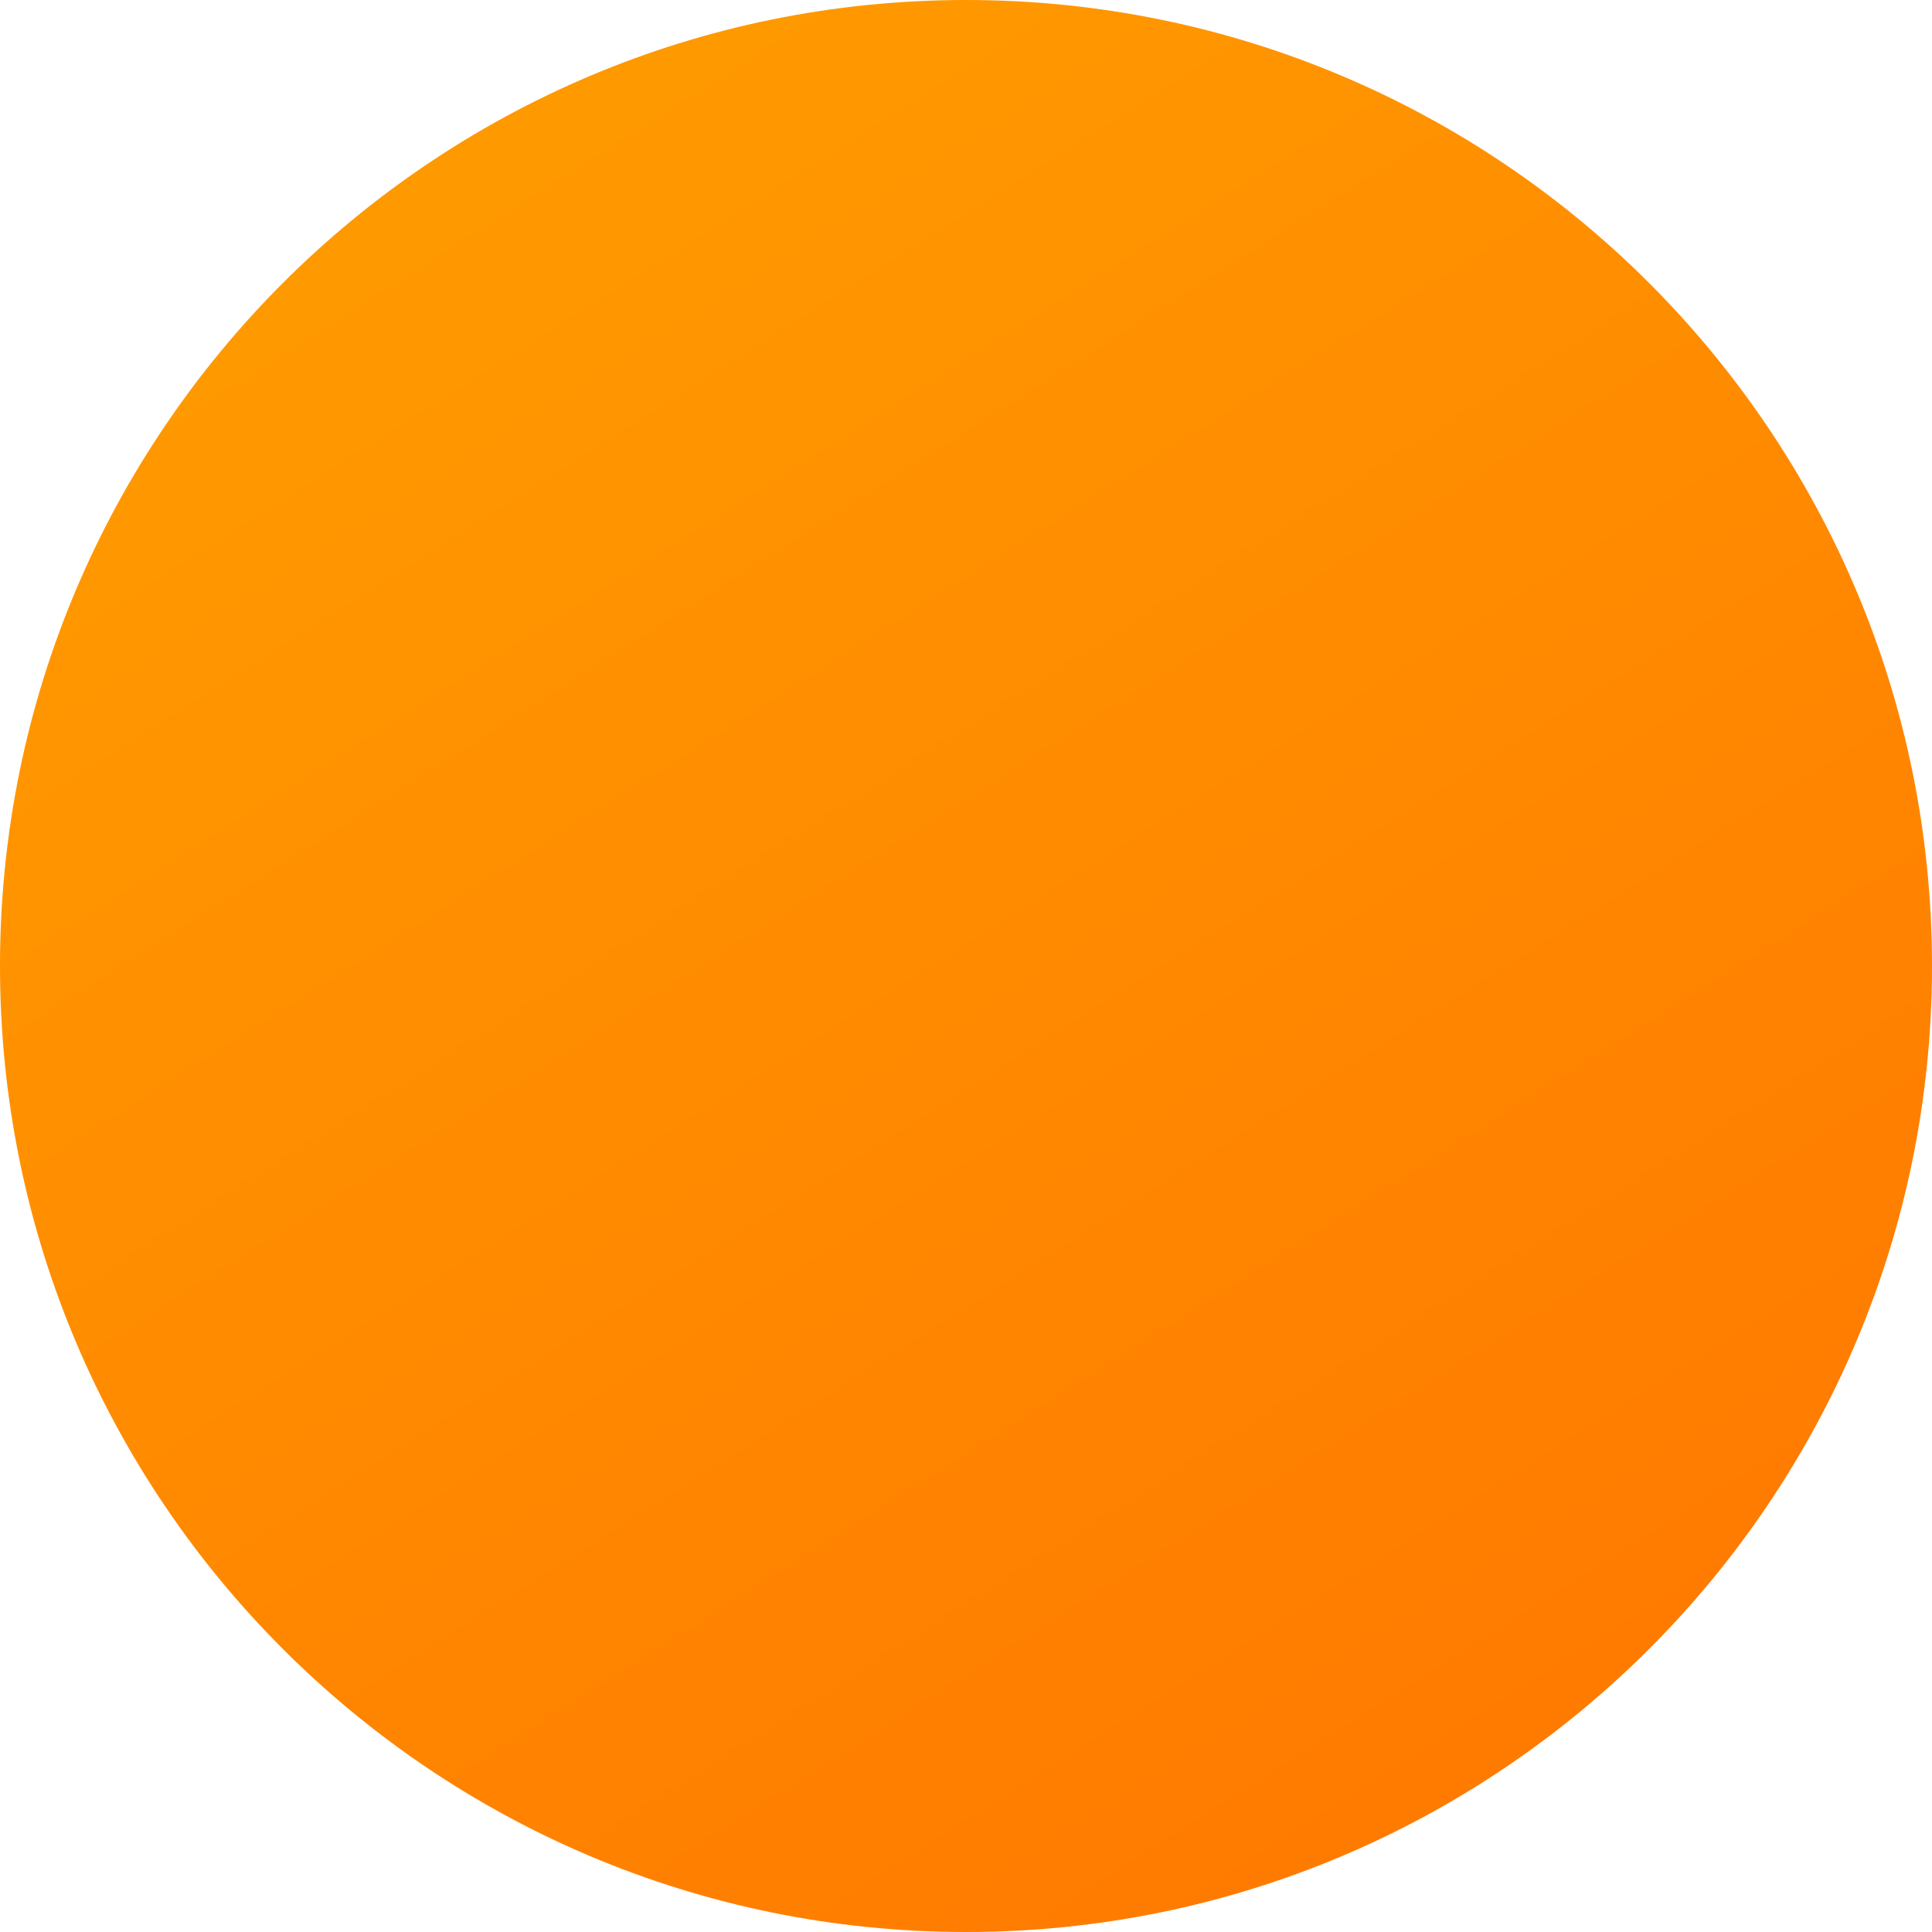 <svg width="44" height="44" viewBox="0 0 44 44" fill="none" xmlns="http://www.w3.org/2000/svg">
<path d="M44 22C44 34.15 34.15 44 22 44C9.85 44 0 34.15 0 22C0 9.85 9.85 0 22 0C34.15 0 44 9.85 44 22Z" fill="url(#paint0_linear_31_5)"/>
<defs>
<linearGradient id="paint0_linear_31_5" x1="35.115" y1="40.615" x2="11.846" y2="3.808" gradientUnits="userSpaceOnUse">
<stop stop-color="#FF7A00"/>
<stop offset="1" stop-color="#FF9900"/>
</linearGradient>
</defs>
</svg>
